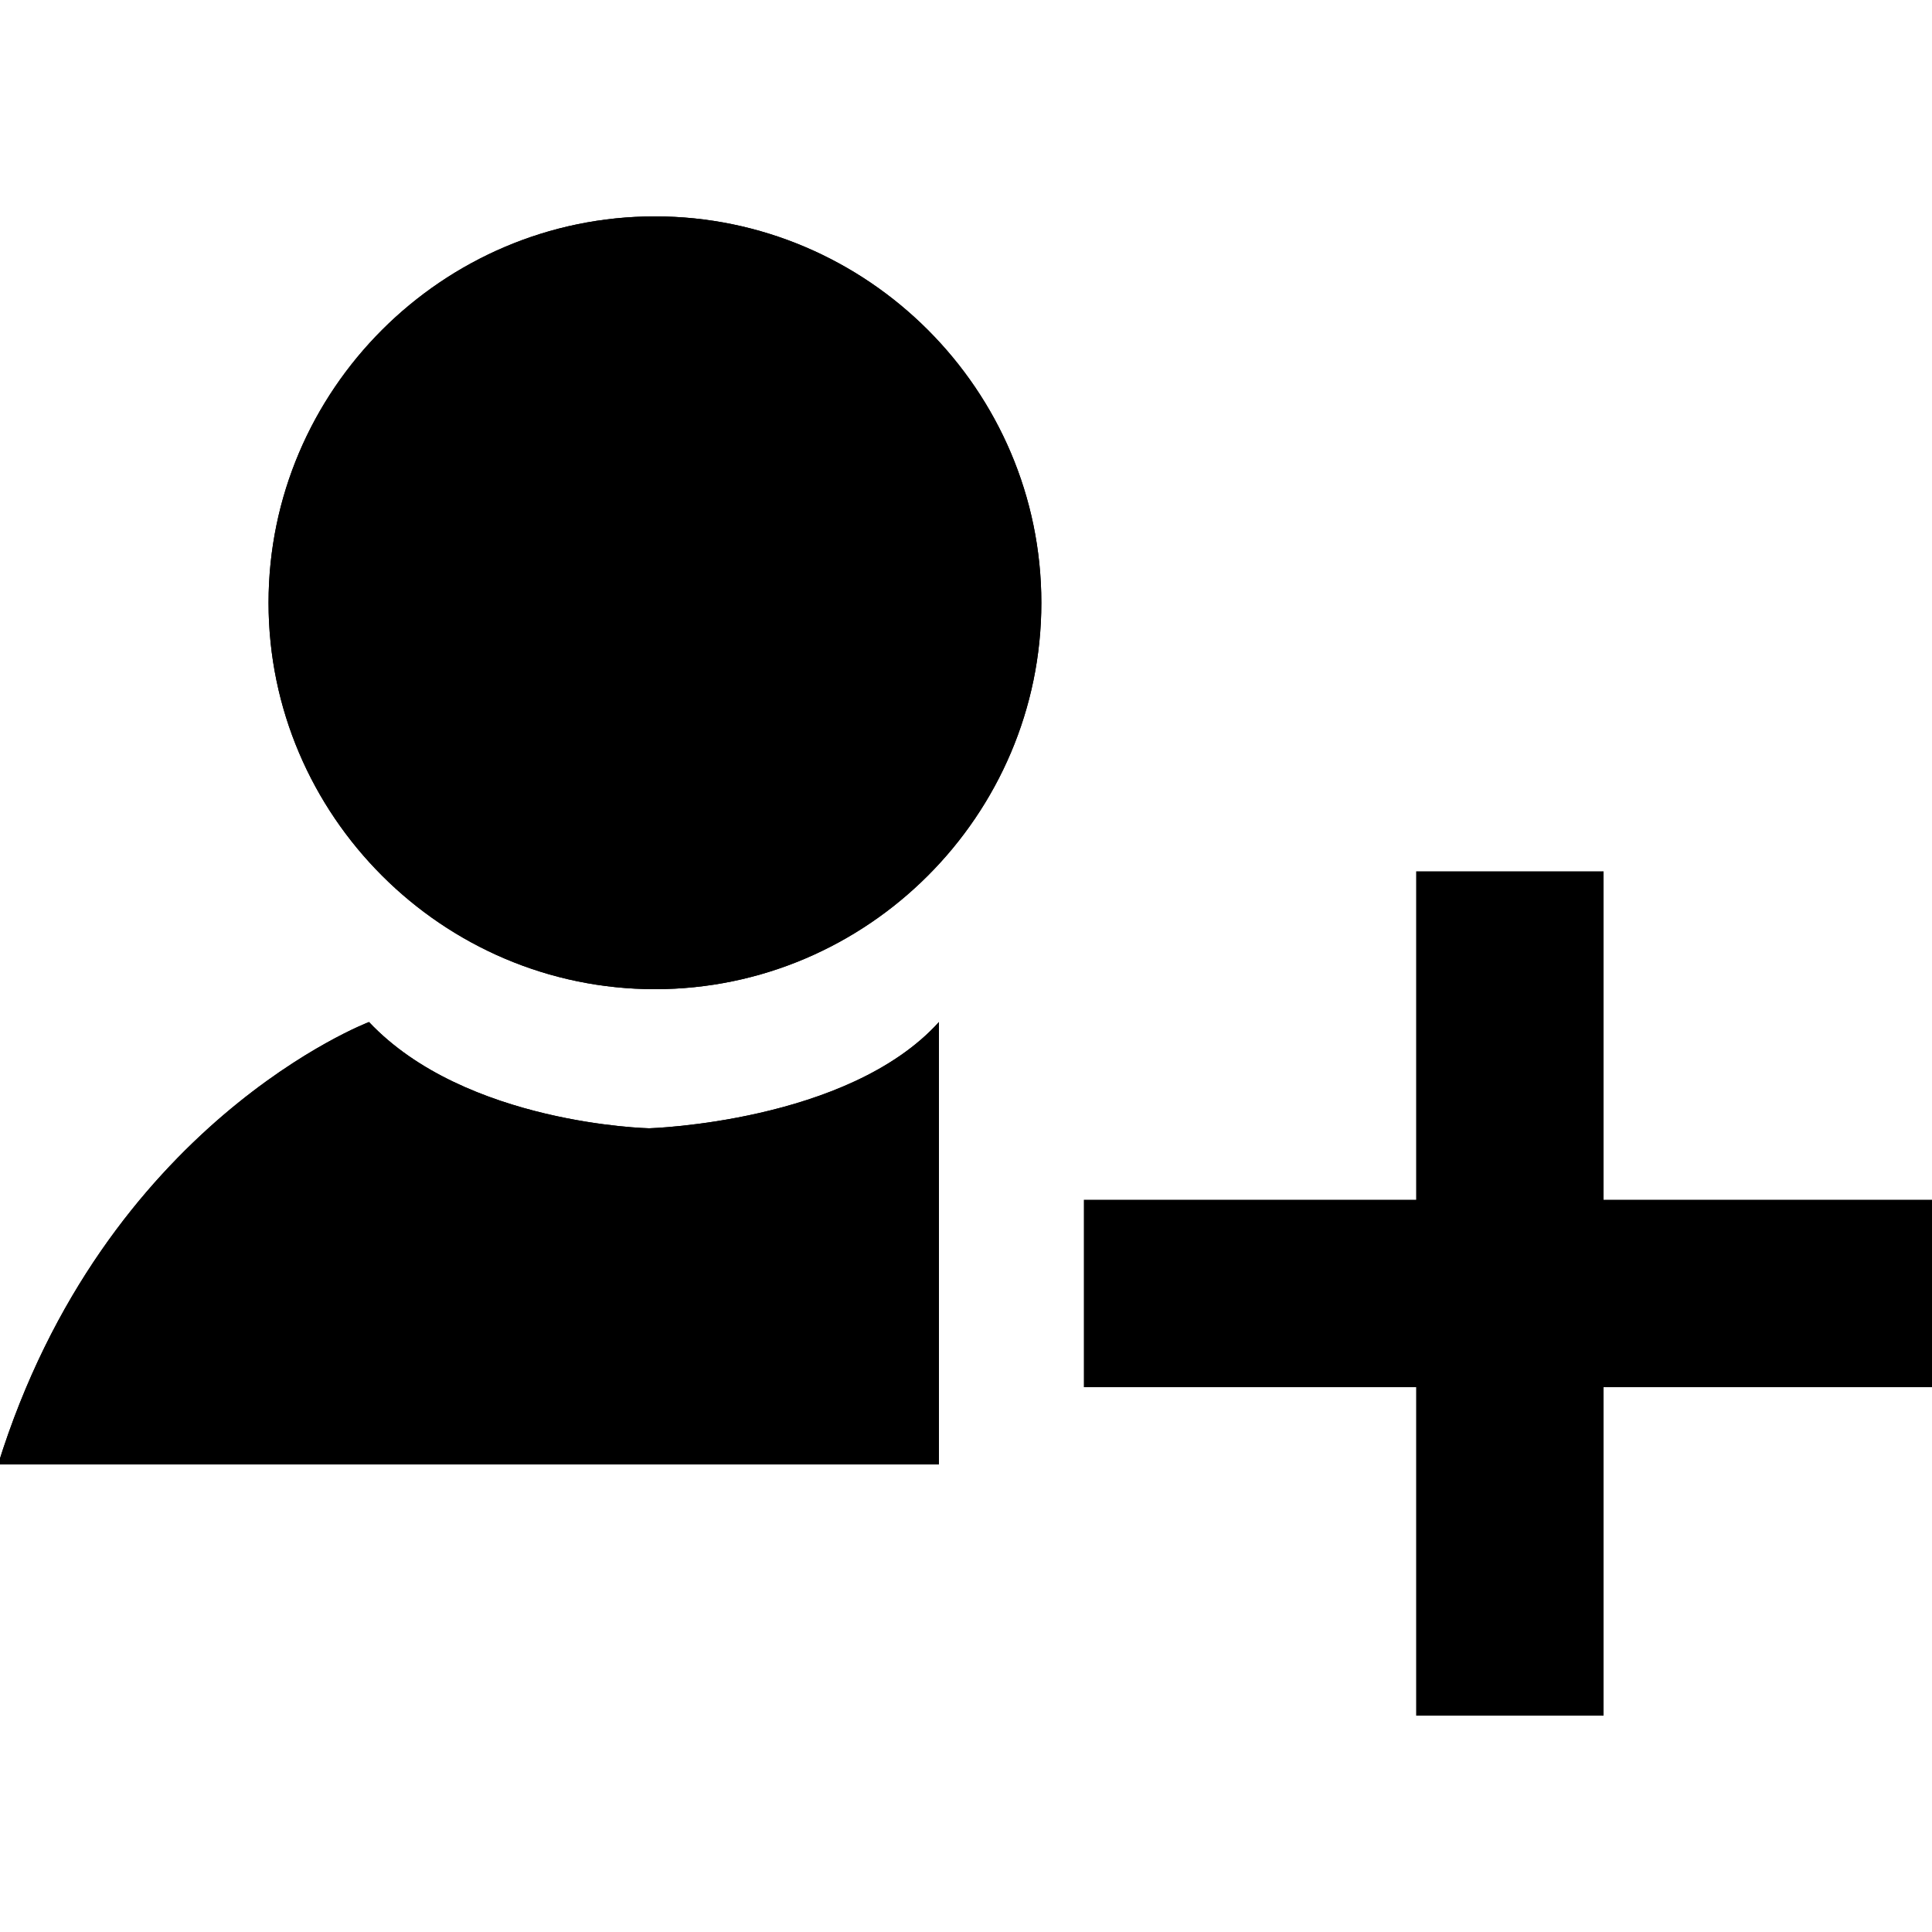 <?xml version="1.0" encoding="utf-8"?>
<!-- Generator: Adobe Illustrator 19.2.0, SVG Export Plug-In . SVG Version: 6.00 Build 0)  -->
<svg version="1.1" id="Calque_1" xmlns="http://www.w3.org/2000/svg" xmlns:xlink="http://www.w3.org/1999/xlink" x="0px" y="0px"
	 viewBox="0 0 100 100" style="enable-background:new 0 0 100 100;" xml:space="preserve">
<g>
	<g>
		<path d="M53.9,31.2c0,11-9,20-20,20s-20-9-20-20s9-20,20-20S53.9,20.2,53.9,31.2"/>
		<path d="M48.6,52.9c-4.7,5.2-15,5.5-15,5.5s-9.5-0.2-14.5-5.5c0,0-13.7,5.2-19.2,22.9h33.2h15.5V52.9z"/>
	</g>
	<g>
		<path d="M53.9,31.2c0,11-9,20-20,20s-20-9-20-20s9-20,20-20S53.9,20.2,53.9,31.2"/>
		<path d="M48.6,52.9c-4.7,5.2-15,5.5-15,5.5s-9.5-0.2-14.5-5.5c0,0-13.7,5.2-19.2,22.9h33.2h15.5V52.9z"/>
	</g>
	<polygon points="73.3,45.1 73.3,62.1 56.1,62.1 56.1,71.8 73.3,71.8 73.3,88.8 83,88.8 83,71.8 100,71.8 100,62.1 83,62.1 83,45.1 
			"/>
</g>
</svg>
